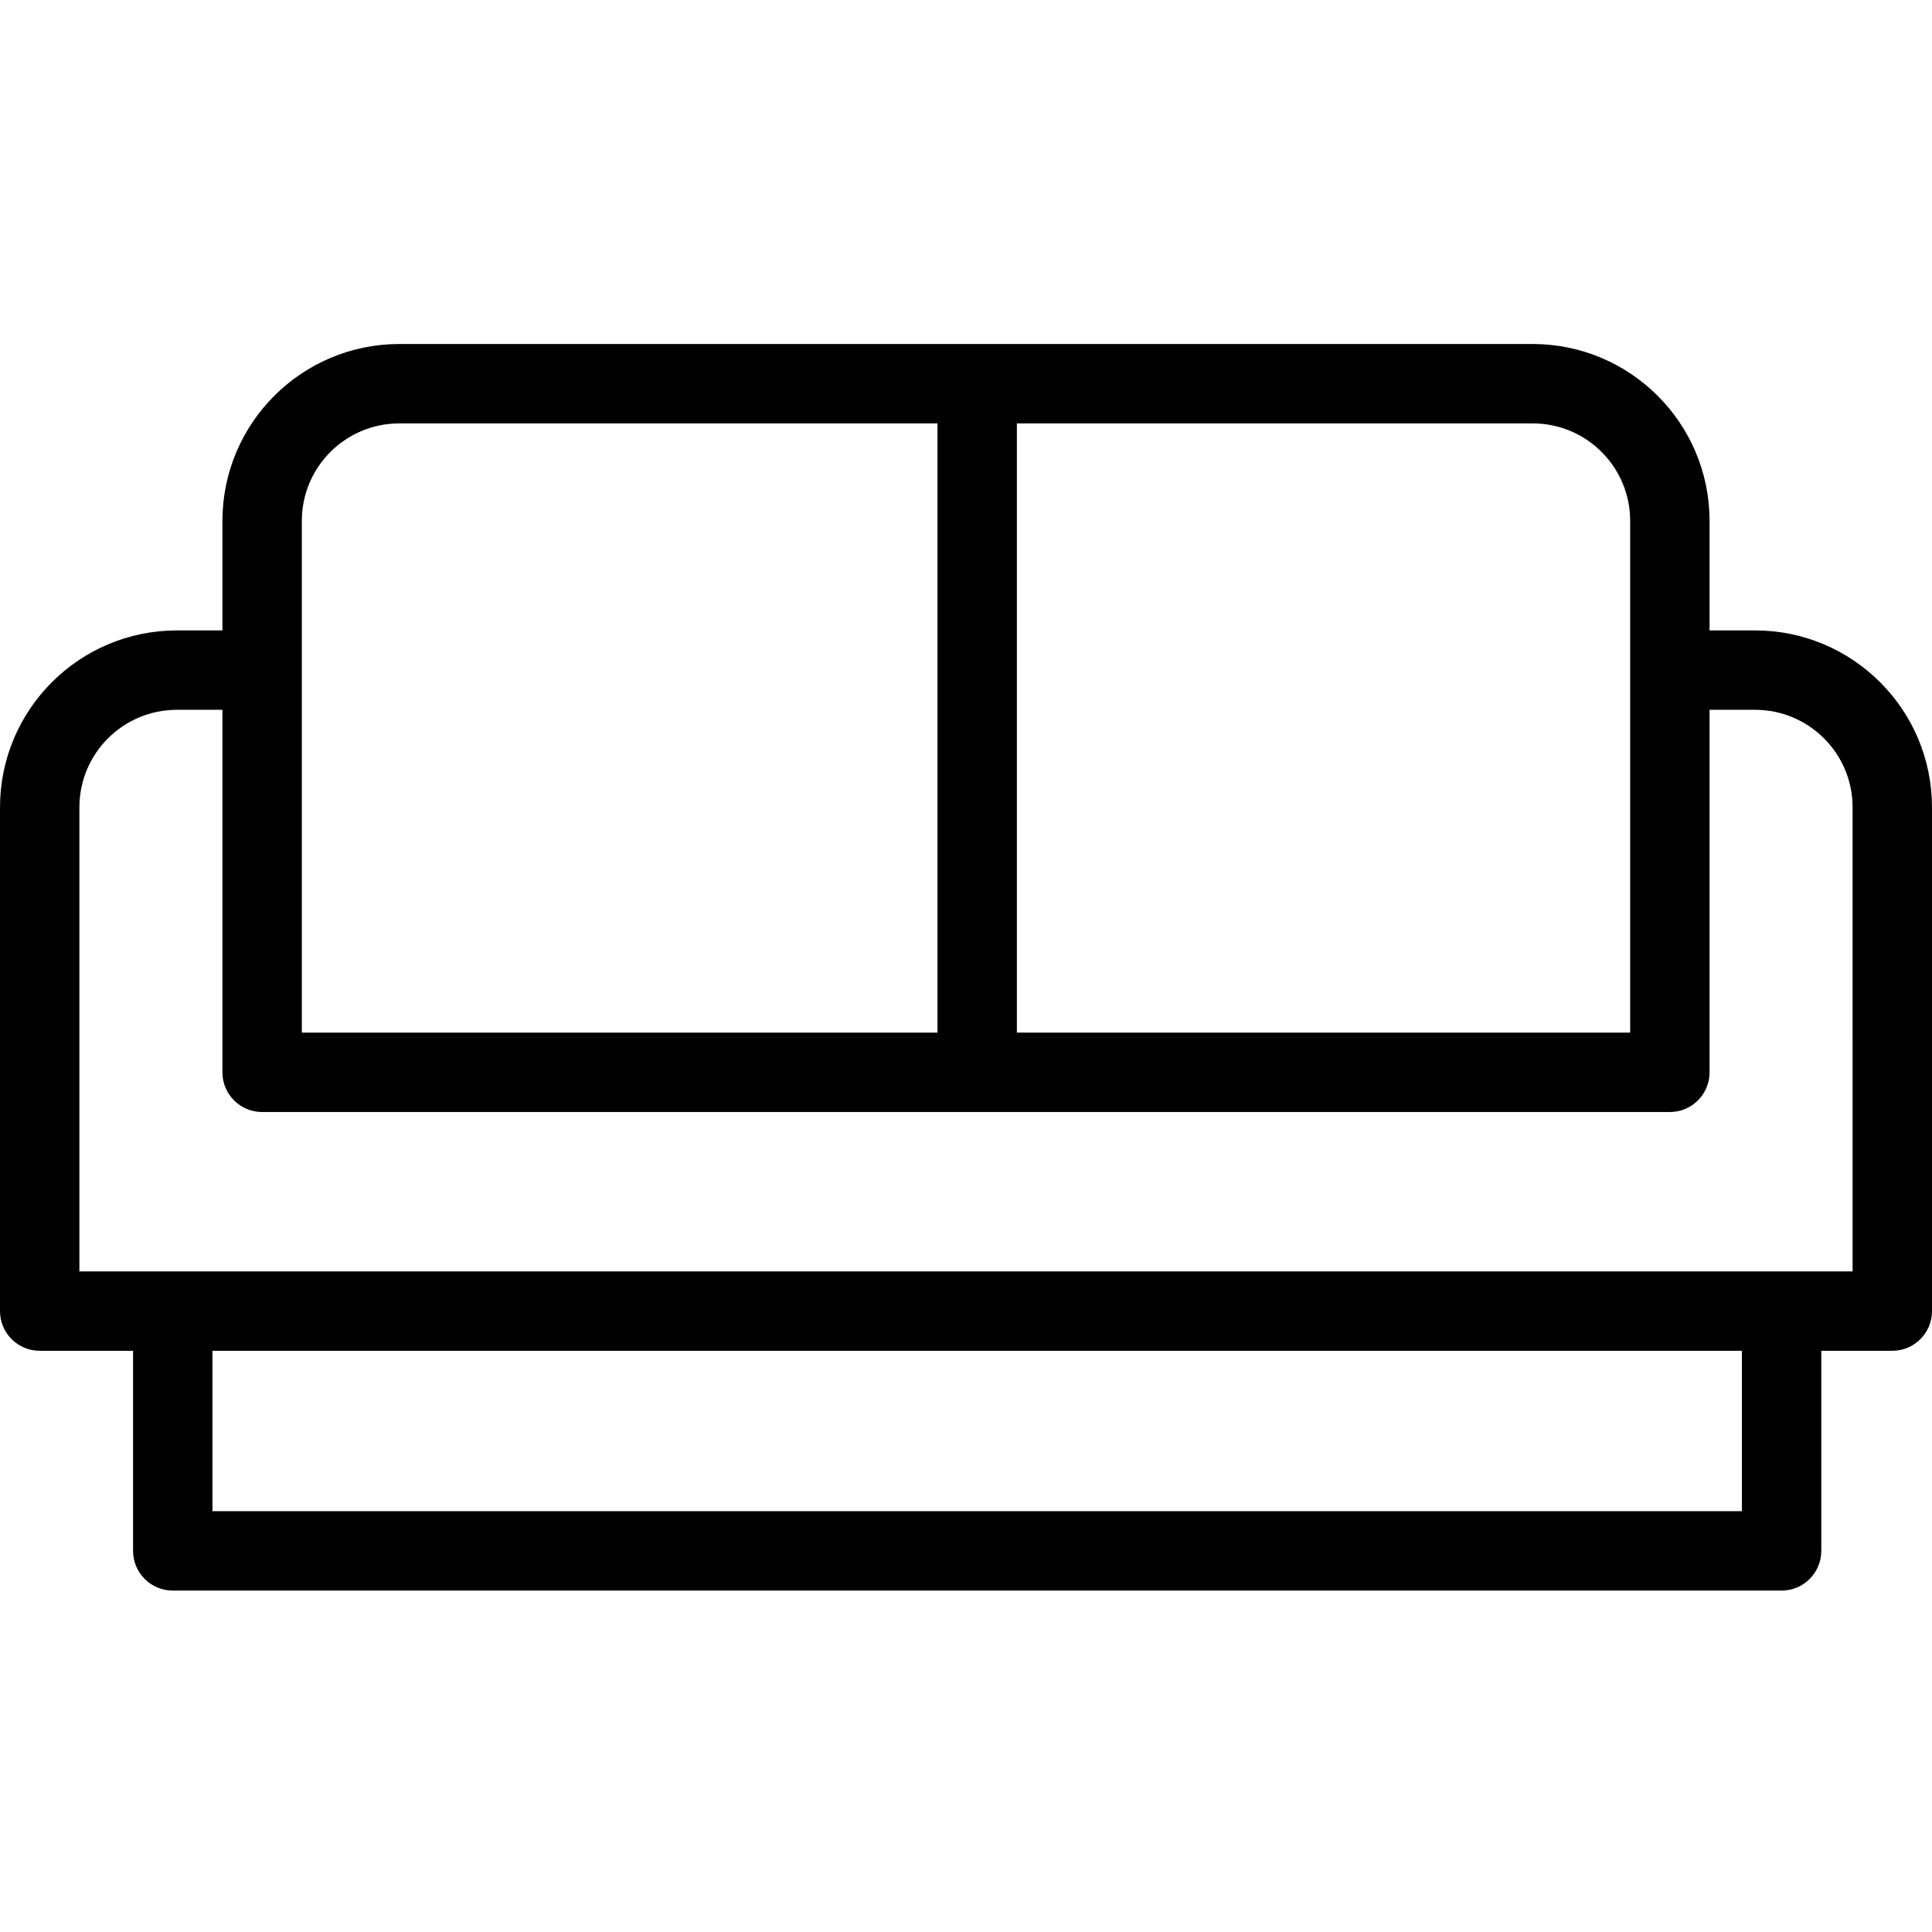 <svg height="486pt" viewBox="0 -86 486.645 486" width="486pt" xmlns="http://www.w3.org/2000/svg"><path d="m442.105 72.469h-11.488v-27.609c-.027-24.586-19.953-44.508-44.539-44.535h-285.512c-24.586.027-44.512 19.949-44.539 44.535v27.609h-11.488c-24.586.027-44.512 19.953-44.539 44.539v126.914c0 5.523 4.477 10 10 10h23.516v50.402c0 5.52 4.477 10 10 10h405.242c5.523 0 10-4.48 10-10v-50.402h17.887c5.523 0 10-4.477 10-10v-126.914c-.027-24.586-19.953-44.512-44.539-44.539zm-31.488-27.609v128.922h-154.48v-153.457h129.941c13.547.012 24.523 10.992 24.539 24.535zm-334.59 0c.016-13.543 10.992-24.52 24.539-24.535h135.57v153.457h-160.109zm362.73 249.465h-385.242v-40.402h385.242zm27.887-60.402h-446.645v-116.914c.016-13.547 10.992-24.523 24.539-24.539h11.488v91.312c0 5.52 4.477 10 10 10h354.59c5.523 0 10-4.48 10-10v-91.312h11.488c13.547.016 24.523 10.992 24.539 24.539zm0 0"/></svg>